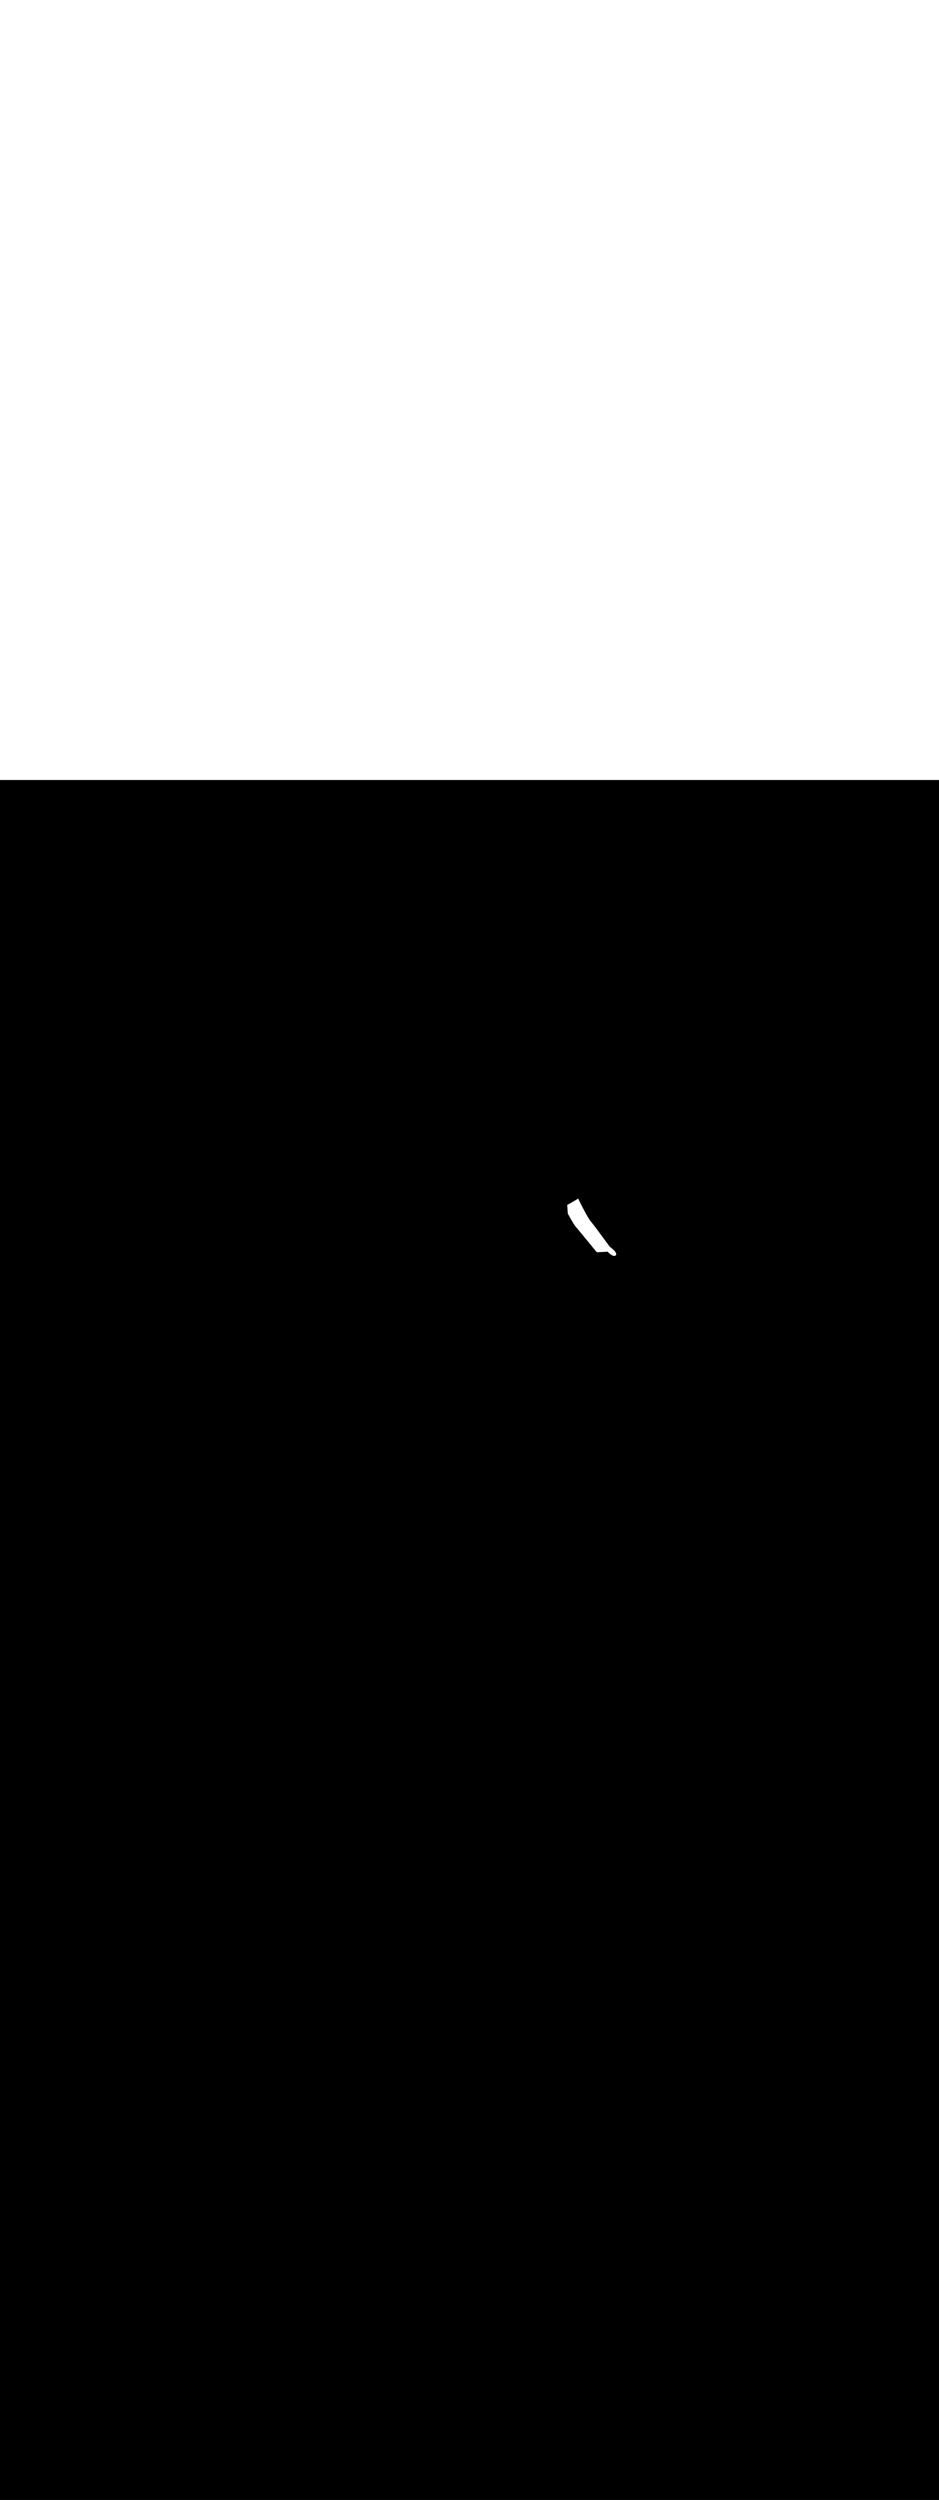 <ns0:svg xmlns:ns0="http://www.w3.org/2000/svg" version="1.1" id="Layer_1" x="0px" y="0px" viewBox="0 0 500 500" style="width: 188px;" xml:space="preserve" data-imageid="factory-worker-58" imageName="Factory Worker" class="illustrations_image"><ns0:rect x="0" y="0" width="100%" height="100%" fill="black" /><ns0:g id="white-shapes" style="display:inline;opacity:1"><ns0:style type="text/css" style="fill:white;display:inline;opacity:1" fill="white" /><ns0:path class="st15_factory-worker-58" d="M 302.356 230.646 L 302.357 230.646 L 302.455 230.827 L 302.455 230.827 L 302.554 231.008 L 302.554 231.009 L 302.653 231.19 L 302.653 231.191 L 302.752 231.372 L 302.753 231.373 L 302.852 231.555 L 302.853 231.555 L 302.953 231.737 L 302.953 231.737 L 303.053 231.919 L 303.053 231.919 L 303.154 232.1 L 303.154 232.101 L 303.254 232.282 L 303.255 232.282 L 303.355 232.462 L 303.355 232.463 L 303.456 232.642 L 303.456 232.643 L 303.557 232.822 L 303.557 232.823 L 303.657 233 L 303.658 233.001 L 303.758 233.178 L 303.758 233.179 L 303.858 233.354 L 303.858 233.355 L 303.958 233.53 L 303.958 233.53 L 304.057 233.704 L 304.058 233.704 L 304.157 233.876 L 304.157 233.877 L 304.256 234.047 L 304.256 234.048 L 304.354 234.216 L 304.355 234.217 L 304.452 234.384 L 304.452 234.385 L 304.549 234.549 L 304.55 234.55 L 304.646 234.713 L 304.646 234.714 L 304.742 234.874 L 304.742 234.875 L 304.837 235.033 L 304.838 235.034 L 304.931 235.19 L 304.932 235.191 L 305.025 235.344 L 305.026 235.345 L 305.118 235.496 L 305.118 235.497 L 305.209 235.645 L 305.21 235.646 L 305.3 235.791 L 305.301 235.793 L 305.39 235.934 L 305.391 235.936 L 305.478 236.074 L 305.48 236.076 L 305.566 236.212 L 305.567 236.214 L 305.652 236.345 L 305.654 236.348 L 305.737 236.476 L 305.739 236.478 L 305.821 236.603 L 305.823 236.605 L 305.904 236.726 L 305.906 236.729 L 305.985 236.846 L 305.987 236.849 L 306.065 236.962 L 306.067 236.965 L 306.143 237.075 L 306.146 237.078 L 306.221 237.183 L 306.223 237.186 L 306.296 237.287 L 306.299 237.291 L 306.37 237.387 L 306.374 237.392 L 306.443 237.483 L 306.447 237.488 L 306.514 237.575 L 306.518 237.58 L 306.584 237.663 L 306.589 237.668 L 306.652 237.746 L 306.658 237.752 L 306.72 237.825 L 306.722 237.827 L 306.722 237.828 L 306.785 237.899 L 306.851 237.976 L 306.921 238.058 L 306.995 238.144 L 307.073 238.236 L 307.155 238.332 L 307.241 238.433 L 307.33 238.539 L 307.423 238.648 L 307.519 238.762 L 307.618 238.88 L 307.72 239.002 L 307.826 239.128 L 307.934 239.258 L 308.046 239.391 L 308.16 239.527 L 308.277 239.667 L 308.396 239.81 L 308.518 239.957 L 308.642 240.106 L 308.769 240.258 L 308.898 240.413 L 309.028 240.57 L 309.161 240.73 L 309.296 240.893 L 309.432 241.057 L 309.57 241.224 L 309.71 241.393 L 309.851 241.564 L 309.994 241.736 L 310.138 241.91 L 310.283 242.086 L 310.429 242.263 L 310.576 242.441 L 310.725 242.621 L 310.874 242.801 L 311.023 242.983 L 311.173 243.165 L 311.324 243.348 L 311.475 243.531 L 311.627 243.715 L 311.779 243.9 L 311.93 244.084 L 312.082 244.269 L 312.234 244.453 L 312.386 244.638 L 312.537 244.822 L 312.688 245.005 L 312.839 245.189 L 312.989 245.371 L 313.138 245.553 L 313.286 245.734 L 313.434 245.914 L 313.581 246.092 L 313.727 246.27 L 313.871 246.446 L 314.014 246.621 L 314.156 246.794 L 314.297 246.965 L 314.436 247.134 L 314.573 247.302 L 314.709 247.467 L 314.842 247.631 L 314.974 247.791 L 315.104 247.95 L 315.232 248.106 L 315.357 248.259 L 315.48 248.409 L 315.601 248.557 L 315.719 248.701 L 315.835 248.842 L 315.948 248.98 L 316.058 249.114 L 316.165 249.245 L 316.269 249.373 L 316.37 249.496 L 316.468 249.616 L 316.562 249.731 L 316.654 249.843 L 316.741 249.95 L 316.825 250.053 L 316.906 250.151 L 316.982 250.245 L 317.055 250.334 L 317.124 250.418 L 317.188 250.497 L 317.249 250.571 L 317.305 250.639 L 317.357 250.703 L 317.404 250.761 L 317.447 250.813 L 317.485 250.86 L 317.518 250.901 L 317.547 250.935 L 317.57 250.964 L 317.589 250.987 L 317.602 251.003 L 317.613 251.016 L 317.644 251.051 L 317.679 251.083 L 317.716 251.111 L 317.756 251.136 L 317.798 251.157 L 317.841 251.174 L 317.886 251.187 L 317.933 251.195 L 317.979 251.2 L 318.026 251.199 L 318.257 251.187 L 318.314 251.184 L 318.372 251.181 L 318.429 251.178 L 318.832 251.157 L 318.89 251.154 L 319.063 251.145 L 319.12 251.142 L 319.408 251.127 L 319.466 251.124 L 319.754 251.108 L 319.811 251.105 L 319.984 251.096 L 320.041 251.093 L 320.502 251.069 L 320.56 251.066 L 320.617 251.063 L 321.135 251.036 L 321.193 251.033 L 321.251 251.03 L 321.711 251.005 L 321.769 251.002 L 321.941 250.993 L 321.999 250.99 L 322.287 250.975 L 322.344 250.972 L 322.632 250.957 L 322.69 250.954 L 322.863 250.945 L 322.92 250.942 L 323.323 250.921 L 323.381 250.917 L 323.438 250.914 L 323.496 250.911 L 323.504 250.911 L 323.509 250.917 L 323.51 250.917 L 323.532 250.939 L 323.533 250.94 L 323.557 250.964 L 323.558 250.964 L 323.583 250.989 L 323.584 250.99 L 323.61 251.015 L 323.611 251.016 L 323.639 251.043 L 323.64 251.043 L 323.668 251.071 L 323.669 251.072 L 323.699 251.101 L 323.7 251.102 L 323.731 251.131 L 323.732 251.132 L 323.765 251.163 L 323.766 251.163 L 323.799 251.195 L 323.8 251.196 L 323.834 251.228 L 323.835 251.229 L 323.871 251.262 L 323.872 251.263 L 323.908 251.296 L 323.909 251.297 L 323.947 251.332 L 323.948 251.333 L 323.986 251.368 L 323.987 251.369 L 324.026 251.404 L 324.027 251.406 L 324.068 251.442 L 324.069 251.443 L 324.11 251.479 L 324.111 251.481 L 324.153 251.518 L 324.154 251.519 L 324.196 251.556 L 324.198 251.558 L 324.241 251.596 L 324.242 251.597 L 324.286 251.635 L 324.288 251.636 L 324.332 251.675 L 324.334 251.676 L 324.379 251.715 L 324.381 251.716 L 324.426 251.756 L 324.428 251.757 L 324.474 251.796 L 324.476 251.798 L 324.523 251.837 L 324.525 251.838 L 324.572 251.878 L 324.574 251.879 L 324.622 251.919 L 324.624 251.92 L 324.673 251.96 L 324.675 251.961 L 324.724 252.001 L 324.726 252.002 L 324.775 252.042 L 324.777 252.043 L 324.827 252.083 L 324.829 252.084 L 324.879 252.124 L 324.881 252.125 L 324.932 252.164 L 324.934 252.166 L 324.985 252.205 L 324.988 252.206 L 325.039 252.245 L 325.041 252.247 L 325.092 252.285 L 325.095 252.287 L 325.147 252.324 L 325.149 252.326 L 325.201 252.364 L 325.204 252.366 L 325.256 252.402 L 325.259 252.405 L 325.311 252.441 L 325.314 252.443 L 325.366 252.479 L 325.369 252.481 L 325.421 252.516 L 325.425 252.519 L 325.477 252.553 L 325.481 252.555 L 325.533 252.589 L 325.537 252.592 L 325.589 252.625 L 325.593 252.627 L 325.645 252.66 L 325.649 252.662 L 325.701 252.694 L 325.706 252.697 L 325.757 252.727 L 325.762 252.73 L 325.814 252.76 L 325.819 252.763 L 325.87 252.792 L 325.876 252.795 L 325.927 252.823 L 325.933 252.826 L 325.984 252.852 L 325.99 252.856 L 326.041 252.881 L 326.047 252.885 L 326.097 252.909 L 326.105 252.913 L 326.155 252.936 L 326.162 252.94 L 326.212 252.962 L 326.22 252.966 L 326.269 252.987 L 326.278 252.99 L 326.326 253.01 L 326.336 253.014 L 326.384 253.032 L 326.394 253.036 L 326.442 253.053 L 326.453 253.057 L 326.5 253.073 L 326.512 253.076 L 326.558 253.09 L 326.571 253.094 L 326.617 253.107 L 326.631 253.11 L 326.676 253.122 L 326.691 253.125 L 326.735 253.134 L 326.751 253.138 L 326.795 253.146 L 326.812 253.148 L 326.856 253.155 L 326.874 253.157 L 326.916 253.162 L 326.936 253.163 L 326.978 253.166 L 326.999 253.167 L 327.04 253.168 L 327.063 253.168 L 327.103 253.168 L 327.127 253.167 L 327.166 253.164 L 327.191 253.162 L 327.23 253.157 L 327.257 253.153 L 327.294 253.147 L 327.322 253.141 L 327.359 253.132 L 327.388 253.125 L 327.423 253.114 L 327.453 253.104 L 327.487 253.092 L 327.517 253.08 L 327.551 253.065 L 327.58 253.051 L 327.613 253.034 L 327.642 253.017 L 327.674 252.998 L 327.702 252.979 L 327.732 252.958 L 327.759 252.937 L 327.788 252.913 L 327.814 252.891 L 327.842 252.865 L 327.867 252.839 L 327.867 252.839 L 327.893 252.811 L 327.92 252.78 L 327.943 252.75 L 327.967 252.716 L 327.987 252.685 L 328.009 252.649 L 328.026 252.617 L 328.045 252.578 L 328.059 252.546 L 328.074 252.506 L 328.085 252.473 L 328.096 252.433 L 328.105 252.398 L 328.113 252.36 L 328.118 252.324 L 328.123 252.288 L 328.126 252.251 L 328.128 252.216 L 328.129 252.178 L 328.129 252.146 L 328.127 252.107 L 328.125 252.077 L 328.12 252.037 L 328.117 252.01 L 328.11 251.969 L 328.105 251.944 L 328.097 251.902 L 328.091 251.88 L 328.08 251.837 L 328.074 251.816 L 328.061 251.773 L 328.055 251.754 L 328.039 251.71 L 328.033 251.693 L 328.015 251.648 L 328.009 251.633 L 327.989 251.588 L 327.983 251.574 L 327.961 251.527 L 327.955 251.515 L 327.931 251.468 L 327.925 251.456 L 327.9 251.409 L 327.894 251.398 L 327.867 251.35 L 327.861 251.34 L 327.832 251.292 L 327.827 251.283 L 327.796 251.233 L 327.791 251.225 L 327.758 251.176 L 327.753 251.168 L 327.719 251.118 L 327.714 251.111 L 327.679 251.06 L 327.674 251.054 L 327.637 251.003 L 327.633 250.997 L 327.594 250.946 L 327.59 250.94 L 327.55 250.888 L 327.546 250.883 L 327.505 250.831 L 327.501 250.826 L 327.459 250.774 L 327.455 250.77 L 327.411 250.717 L 327.408 250.713 L 327.363 250.66 L 327.36 250.656 L 327.314 250.603 L 327.311 250.599 L 327.264 250.546 L 327.261 250.543 L 327.213 250.49 L 327.21 250.486 L 327.161 250.433 L 327.158 250.43 L 327.108 250.376 L 327.106 250.374 L 327.055 250.32 L 327.053 250.317 L 327.001 250.264 L 326.999 250.261 L 326.947 250.208 L 326.945 250.206 L 326.892 250.152 L 326.89 250.15 L 326.836 250.097 L 326.834 250.094 L 326.78 250.041 L 326.778 250.039 L 326.724 249.986 L 326.722 249.984 L 326.667 249.932 L 326.665 249.93 L 326.61 249.877 L 326.609 249.875 L 326.553 249.823 L 326.551 249.821 L 326.496 249.769 L 326.494 249.768 L 326.438 249.716 L 326.437 249.714 L 326.381 249.663 L 326.379 249.662 L 326.323 249.611 L 326.322 249.609 L 326.266 249.559 L 326.264 249.557 L 326.208 249.507 L 326.207 249.506 L 326.151 249.456 L 326.149 249.455 L 326.094 249.406 L 326.092 249.405 L 326.037 249.356 L 326.035 249.355 L 325.98 249.307 L 325.979 249.306 L 325.924 249.259 L 325.923 249.258 L 325.868 249.211 L 325.867 249.21 L 325.813 249.164 L 325.812 249.163 L 325.758 249.118 L 325.757 249.117 L 325.704 249.072 L 325.703 249.071 L 325.65 249.027 L 325.649 249.026 L 325.597 248.983 L 325.596 248.982 L 325.545 248.94 L 325.544 248.939 L 325.493 248.898 L 325.492 248.897 L 325.443 248.857 L 325.442 248.856 L 325.393 248.816 L 325.392 248.816 L 325.345 248.777 L 325.344 248.776 L 325.297 248.739 L 325.296 248.738 L 325.25 248.701 L 325.249 248.701 L 325.205 248.665 L 325.204 248.664 L 325.16 248.63 L 325.16 248.629 L 325.117 248.596 L 325.117 248.595 L 325.076 248.563 L 325.075 248.563 L 325.035 248.532 L 325.034 248.531 L 324.996 248.501 L 324.995 248.501 L 324.959 248.472 L 324.958 248.471 L 324.923 248.444 L 324.922 248.444 L 324.888 248.417 L 324.887 248.417 L 324.855 248.392 L 324.855 248.392 L 324.824 248.368 L 324.823 248.368 L 324.795 248.346 L 324.794 248.345 L 324.767 248.325 L 324.766 248.325 L 324.741 248.305 L 324.741 248.305 L 324.717 248.287 L 324.717 248.287 L 324.695 248.271 L 324.695 248.271 L 324.675 248.256 L 324.675 248.256 L 324.659 248.244 L 324.644 248.223 L 324.618 248.187 L 324.587 248.145 L 324.552 248.098 L 324.513 248.045 L 324.47 247.985 L 324.423 247.921 L 324.372 247.851 L 324.316 247.775 L 324.257 247.694 L 324.195 247.609 L 324.128 247.518 L 324.058 247.422 L 323.985 247.322 L 323.908 247.217 L 323.828 247.108 L 323.744 246.994 L 323.658 246.876 L 323.568 246.754 L 323.476 246.628 L 323.381 246.498 L 323.282 246.364 L 323.182 246.227 L 323.078 246.086 L 322.972 245.942 L 322.864 245.794 L 322.753 245.644 L 322.64 245.49 L 322.525 245.333 L 322.408 245.174 L 322.288 245.012 L 322.167 244.847 L 322.044 244.68 L 321.92 244.511 L 321.793 244.34 L 321.665 244.166 L 321.536 243.991 L 321.405 243.814 L 321.273 243.635 L 321.14 243.455 L 321.006 243.273 L 320.87 243.09 L 320.734 242.905 L 320.597 242.72 L 320.458 242.533 L 320.32 242.346 L 320.18 242.158 L 320.041 241.97 L 319.9 241.781 L 319.76 241.591 L 319.619 241.402 L 319.478 241.212 L 319.337 241.023 L 319.196 240.833 L 319.055 240.644 L 318.914 240.455 L 318.773 240.267 L 318.633 240.079 L 318.493 239.892 L 318.354 239.706 L 318.216 239.521 L 318.078 239.337 L 317.941 239.154 L 317.804 238.973 L 317.669 238.793 L 317.535 238.615 L 317.402 238.438 L 317.27 238.263 L 317.139 238.091 L 317.01 237.92 L 316.883 237.751 L 316.756 237.585 L 316.632 237.422 L 316.509 237.26 L 316.388 237.102 L 316.269 236.946 L 316.153 236.794 L 316.152 236.794 L 316.038 236.644 L 316.037 236.644 L 315.925 236.498 L 315.925 236.497 L 315.815 236.355 L 315.814 236.354 L 315.707 236.215 L 315.706 236.214 L 315.601 236.079 L 315.6 236.078 L 315.498 235.946 L 315.497 235.945 L 315.397 235.817 L 315.396 235.816 L 315.299 235.692 L 315.298 235.691 L 315.204 235.571 L 315.203 235.57 L 315.112 235.454 L 315.111 235.453 L 315.022 235.342 L 315.021 235.341 L 314.936 235.233 L 314.935 235.232 L 314.852 235.129 L 314.851 235.128 L 314.772 235.03 L 314.771 235.028 L 314.695 234.935 L 314.694 234.934 L 314.621 234.845 L 314.62 234.843 L 314.551 234.76 L 314.549 234.758 L 314.485 234.681 L 314.424 234.607 L 314.362 234.529 L 314.298 234.445 L 314.231 234.356 L 314.161 234.26 L 314.09 234.159 L 314.016 234.053 L 313.94 233.941 L 313.862 233.825 L 313.782 233.703 L 313.7 233.577 L 313.616 233.446 L 313.531 233.311 L 313.444 233.172 L 313.356 233.029 L 313.267 232.882 L 313.175 232.731 L 313.083 232.577 L 312.99 232.418 L 312.895 232.257 L 312.799 232.093 L 312.702 231.925 L 312.604 231.754 L 312.505 231.581 L 312.406 231.405 L 312.305 231.226 L 312.204 231.045 L 312.102 230.862 L 311.999 230.677 L 311.896 230.49 L 311.793 230.301 L 311.689 230.11 L 311.584 229.917 L 311.479 229.724 L 311.374 229.528 L 311.269 229.332 L 311.164 229.135 L 311.058 228.936 L 310.953 228.737 L 310.847 228.538 L 310.742 228.338 L 310.636 228.137 L 310.531 227.936 L 310.427 227.735 L 310.322 227.534 L 310.218 227.334 L 310.114 227.133 L 310.011 226.933 L 309.908 226.734 L 309.806 226.535 L 309.705 226.337 L 309.604 226.14 L 309.504 225.944 L 309.405 225.749 L 309.307 225.556 L 309.21 225.364 L 309.114 225.174 L 309.019 224.985 L 308.925 224.798 L 308.832 224.614 L 308.74 224.431 L 308.65 224.251 L 308.561 224.073 L 308.474 223.898 L 308.388 223.725 L 308.303 223.555 L 308.22 223.388 L 308.139 223.224 L 308.06 223.064 L 307.982 222.906 L 307.906 222.753 L 307.857 222.654 L 307.821 222.676 L 307.78 222.701 L 307.737 222.728 L 307.69 222.757 L 307.641 222.787 L 307.589 222.819 L 307.535 222.853 L 307.478 222.888 L 307.419 222.924 L 307.357 222.962 L 307.293 223.002 L 307.226 223.043 L 307.158 223.085 L 307.087 223.128 L 307.014 223.173 L 306.939 223.219 L 306.862 223.266 L 306.782 223.314 L 306.701 223.363 L 306.619 223.413 L 306.534 223.464 L 306.448 223.517 L 306.36 223.57 L 306.27 223.624 L 306.179 223.679 L 306.086 223.734 L 305.992 223.791 L 305.897 223.848 L 305.8 223.906 L 305.702 223.964 L 305.603 224.023 L 305.503 224.083 L 305.402 224.143 L 305.299 224.204 L 305.196 224.265 L 305.092 224.326 L 304.987 224.388 L 304.986 224.388 L 304.881 224.45 L 304.881 224.45 L 304.775 224.513 L 304.774 224.513 L 304.667 224.575 L 304.667 224.575 L 304.56 224.638 L 304.559 224.638 L 304.451 224.701 L 304.451 224.701 L 304.343 224.764 L 304.342 224.764 L 304.233 224.827 L 304.233 224.827 L 304.124 224.89 L 304.123 224.891 L 304.014 224.953 L 304.013 224.954 L 303.904 225.017 L 303.903 225.017 L 303.794 225.08 L 303.793 225.08 L 303.683 225.142 L 303.682 225.143 L 303.573 225.205 L 303.572 225.205 L 303.462 225.268 L 303.461 225.268 L 303.352 225.33 L 303.351 225.33 L 303.241 225.392 L 303.24 225.392 L 303.131 225.453 L 303.13 225.454 L 303.021 225.515 L 303.02 225.515 L 302.911 225.575 L 302.91 225.576 L 302.802 225.636 L 302.801 225.636 L 302.693 225.696 L 302.692 225.696 L 302.584 225.755 L 302.583 225.756 L 302.476 225.814 L 302.475 225.814 L 302.369 225.872 L 302.368 225.873 L 302.262 225.929 L 302.261 225.93 L 302.156 225.986 L 302.155 225.987 L 302.05 226.042 L 302.049 226.043 L 302.022 226.057 L 302.029 226.136 L 302.029 226.137 L 302.078 226.767 L 302.078 226.769 L 302.126 227.398 L 302.126 227.399 L 302.171 228.028 L 302.171 228.03 L 302.215 228.657 L 302.215 228.658 L 302.257 229.284 L 302.257 229.286 L 302.297 229.909 L 302.297 229.911 L 302.336 230.532 L 302.336 230.533 L 302.341 230.616 L 302.356 230.646 Z" id="element_170" style="fill:white;display:inline;opacity:1" fill="white" /></ns0:g></ns0:svg>